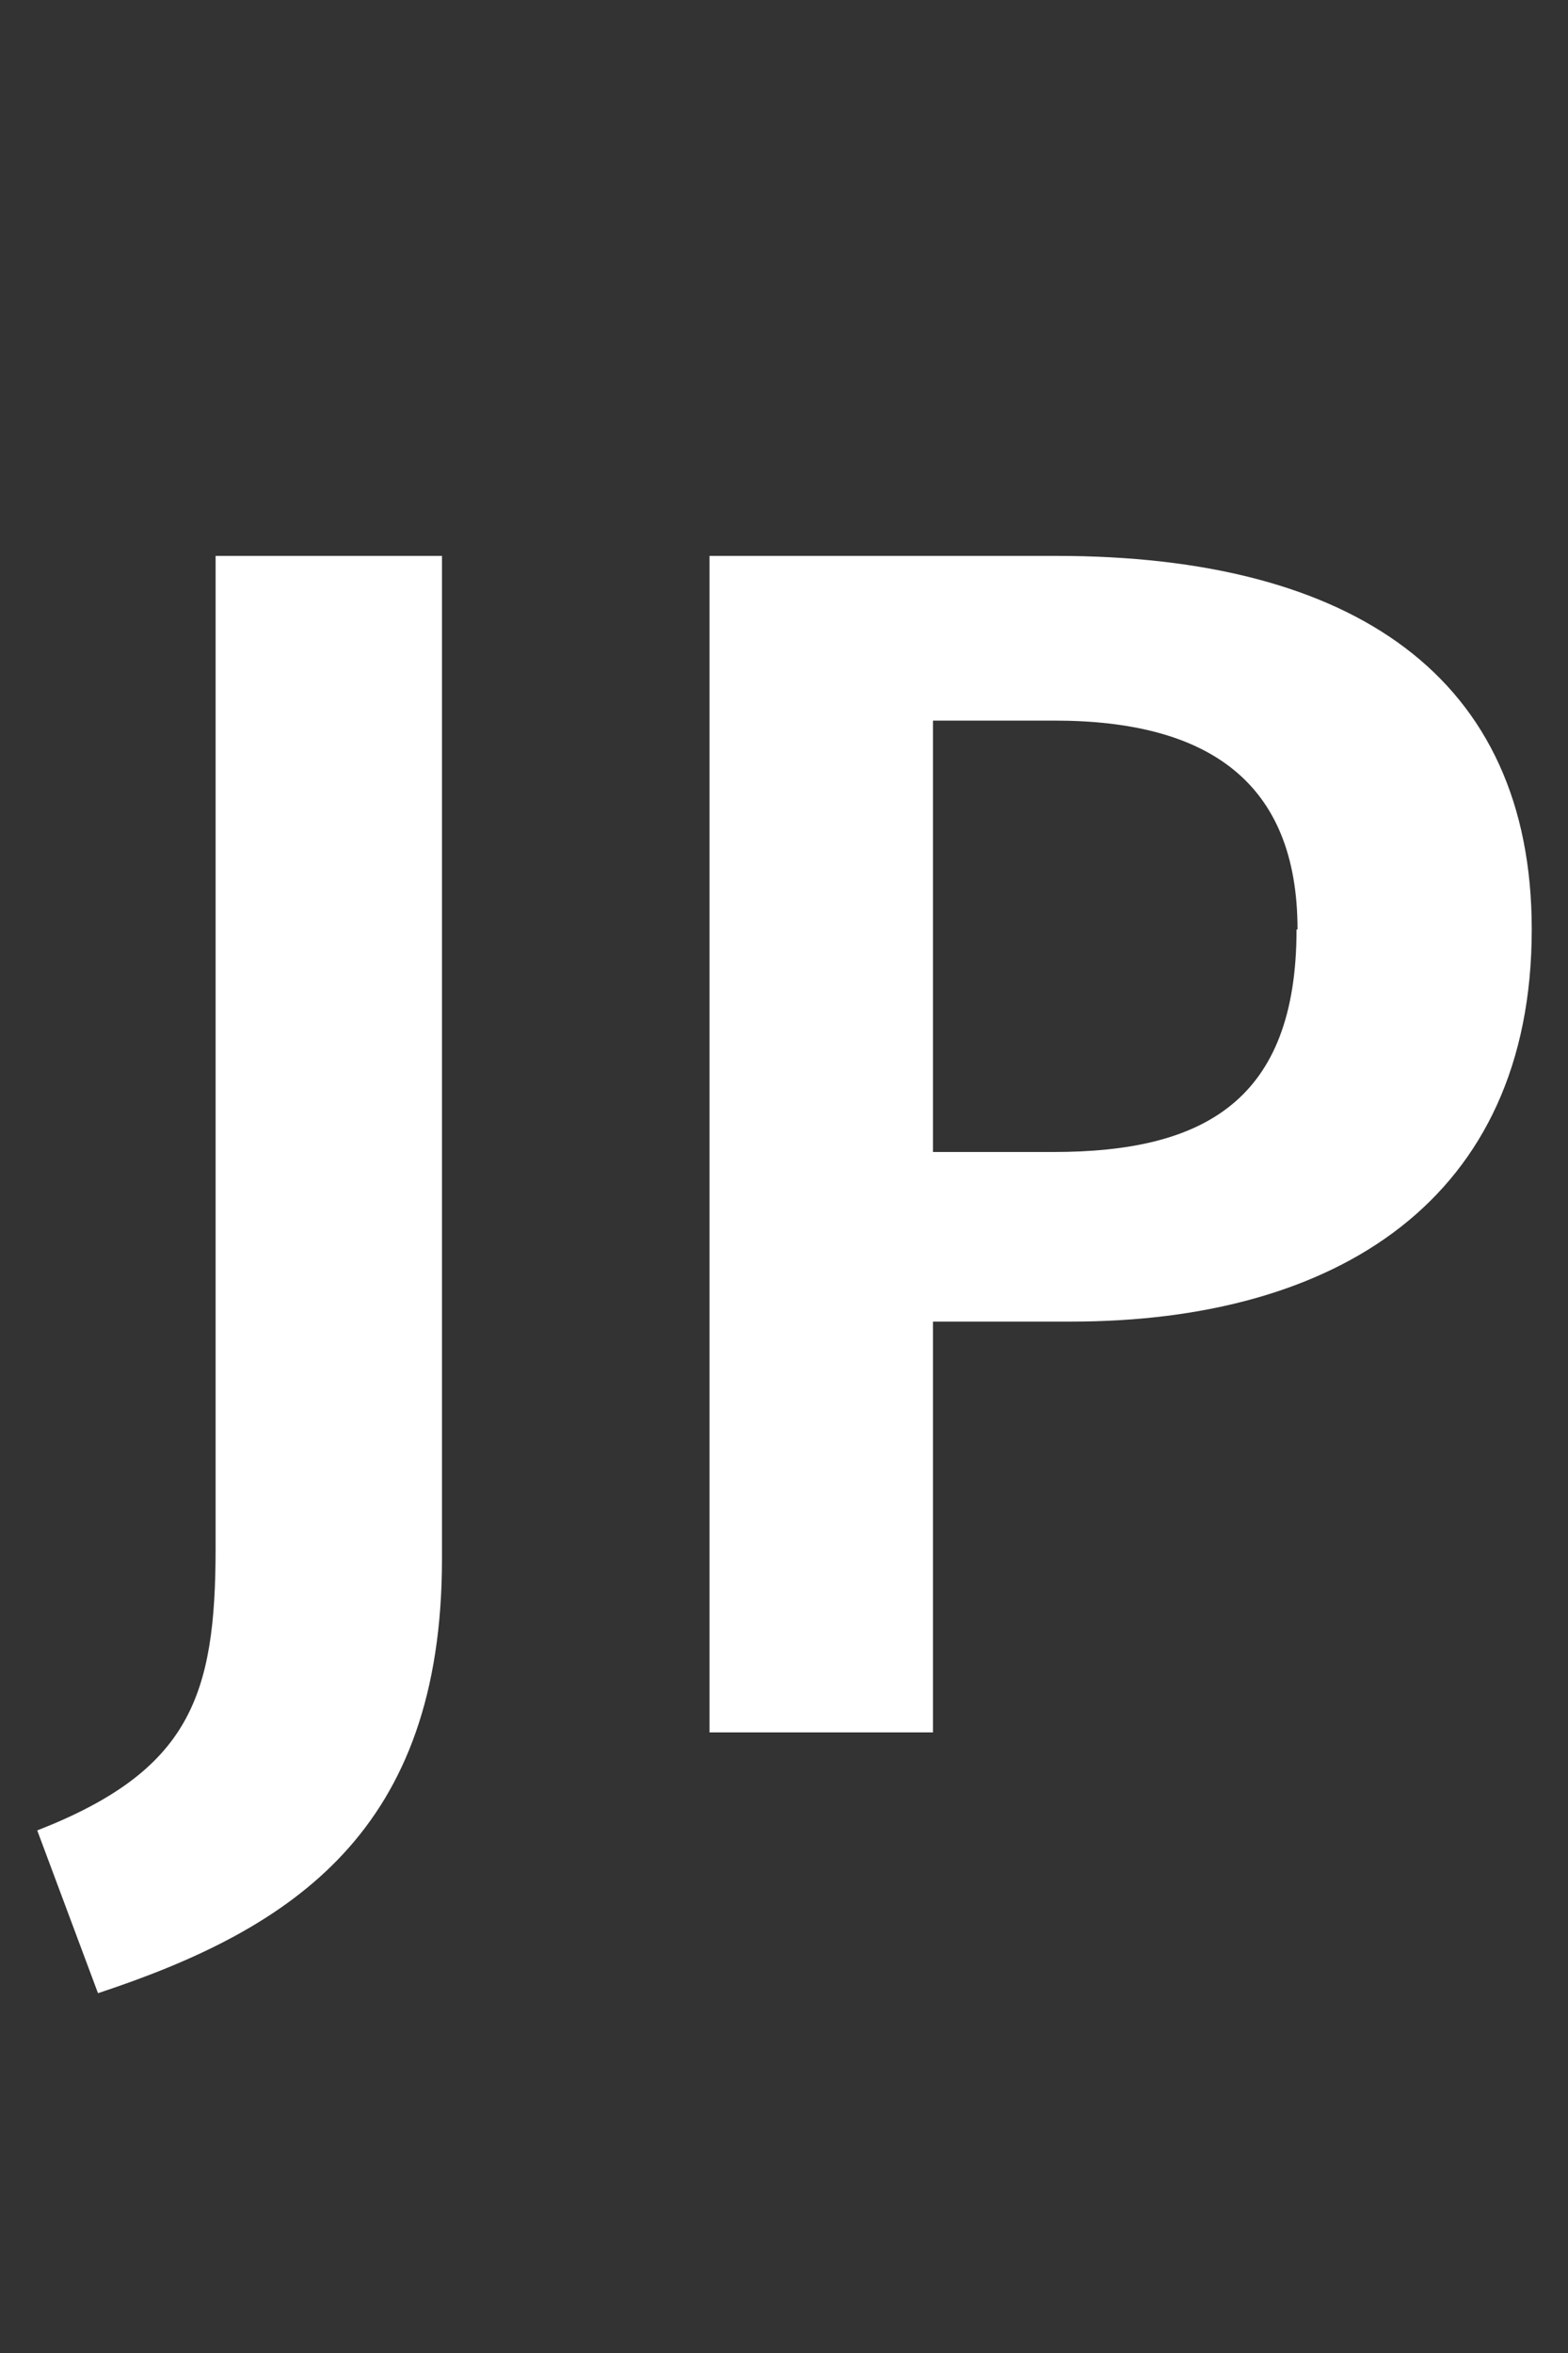 <svg id="レイヤー_1" data-name="レイヤー 1" xmlns="http://www.w3.org/2000/svg" width="16" height="24" viewBox="0 0 16 24">
  <rect x="0" y="0" width="16" height="24" fill="#333333" stroke="none"/>
  <defs>
    <style>
      .cls-1 {
        fill: #fff;
      }
    </style>
  </defs>
  <title>btn_jp</title>
  <g id="レイヤー_2" data-name="レイヤー 2">
    <g id="レイヤー_1-2" data-name="レイヤー 1-2">
      <g>
        <path class="cls-1" d="M1,20.33.38,18.67c1.56-.61,1.82-1.37,1.82-2.88V5.67H4.51V15.9C4.51,18.67,3,19.67,1,20.33Z"/>
        <path class="cls-1" d="M15.63,9.48c0,2.76-2,4-4.7,4H9.52v4.19H7.24v-12h3.54C13.8,5.67,15.63,6.9,15.63,9.48Zm-2.39,0c0-1.51-.92-2.13-2.48-2.13H9.52v4.4h1.23C12.28,11.75,13.23,11.23,13.23,9.48Z"/>
      </g>
    </g>
  </g>
</svg>
